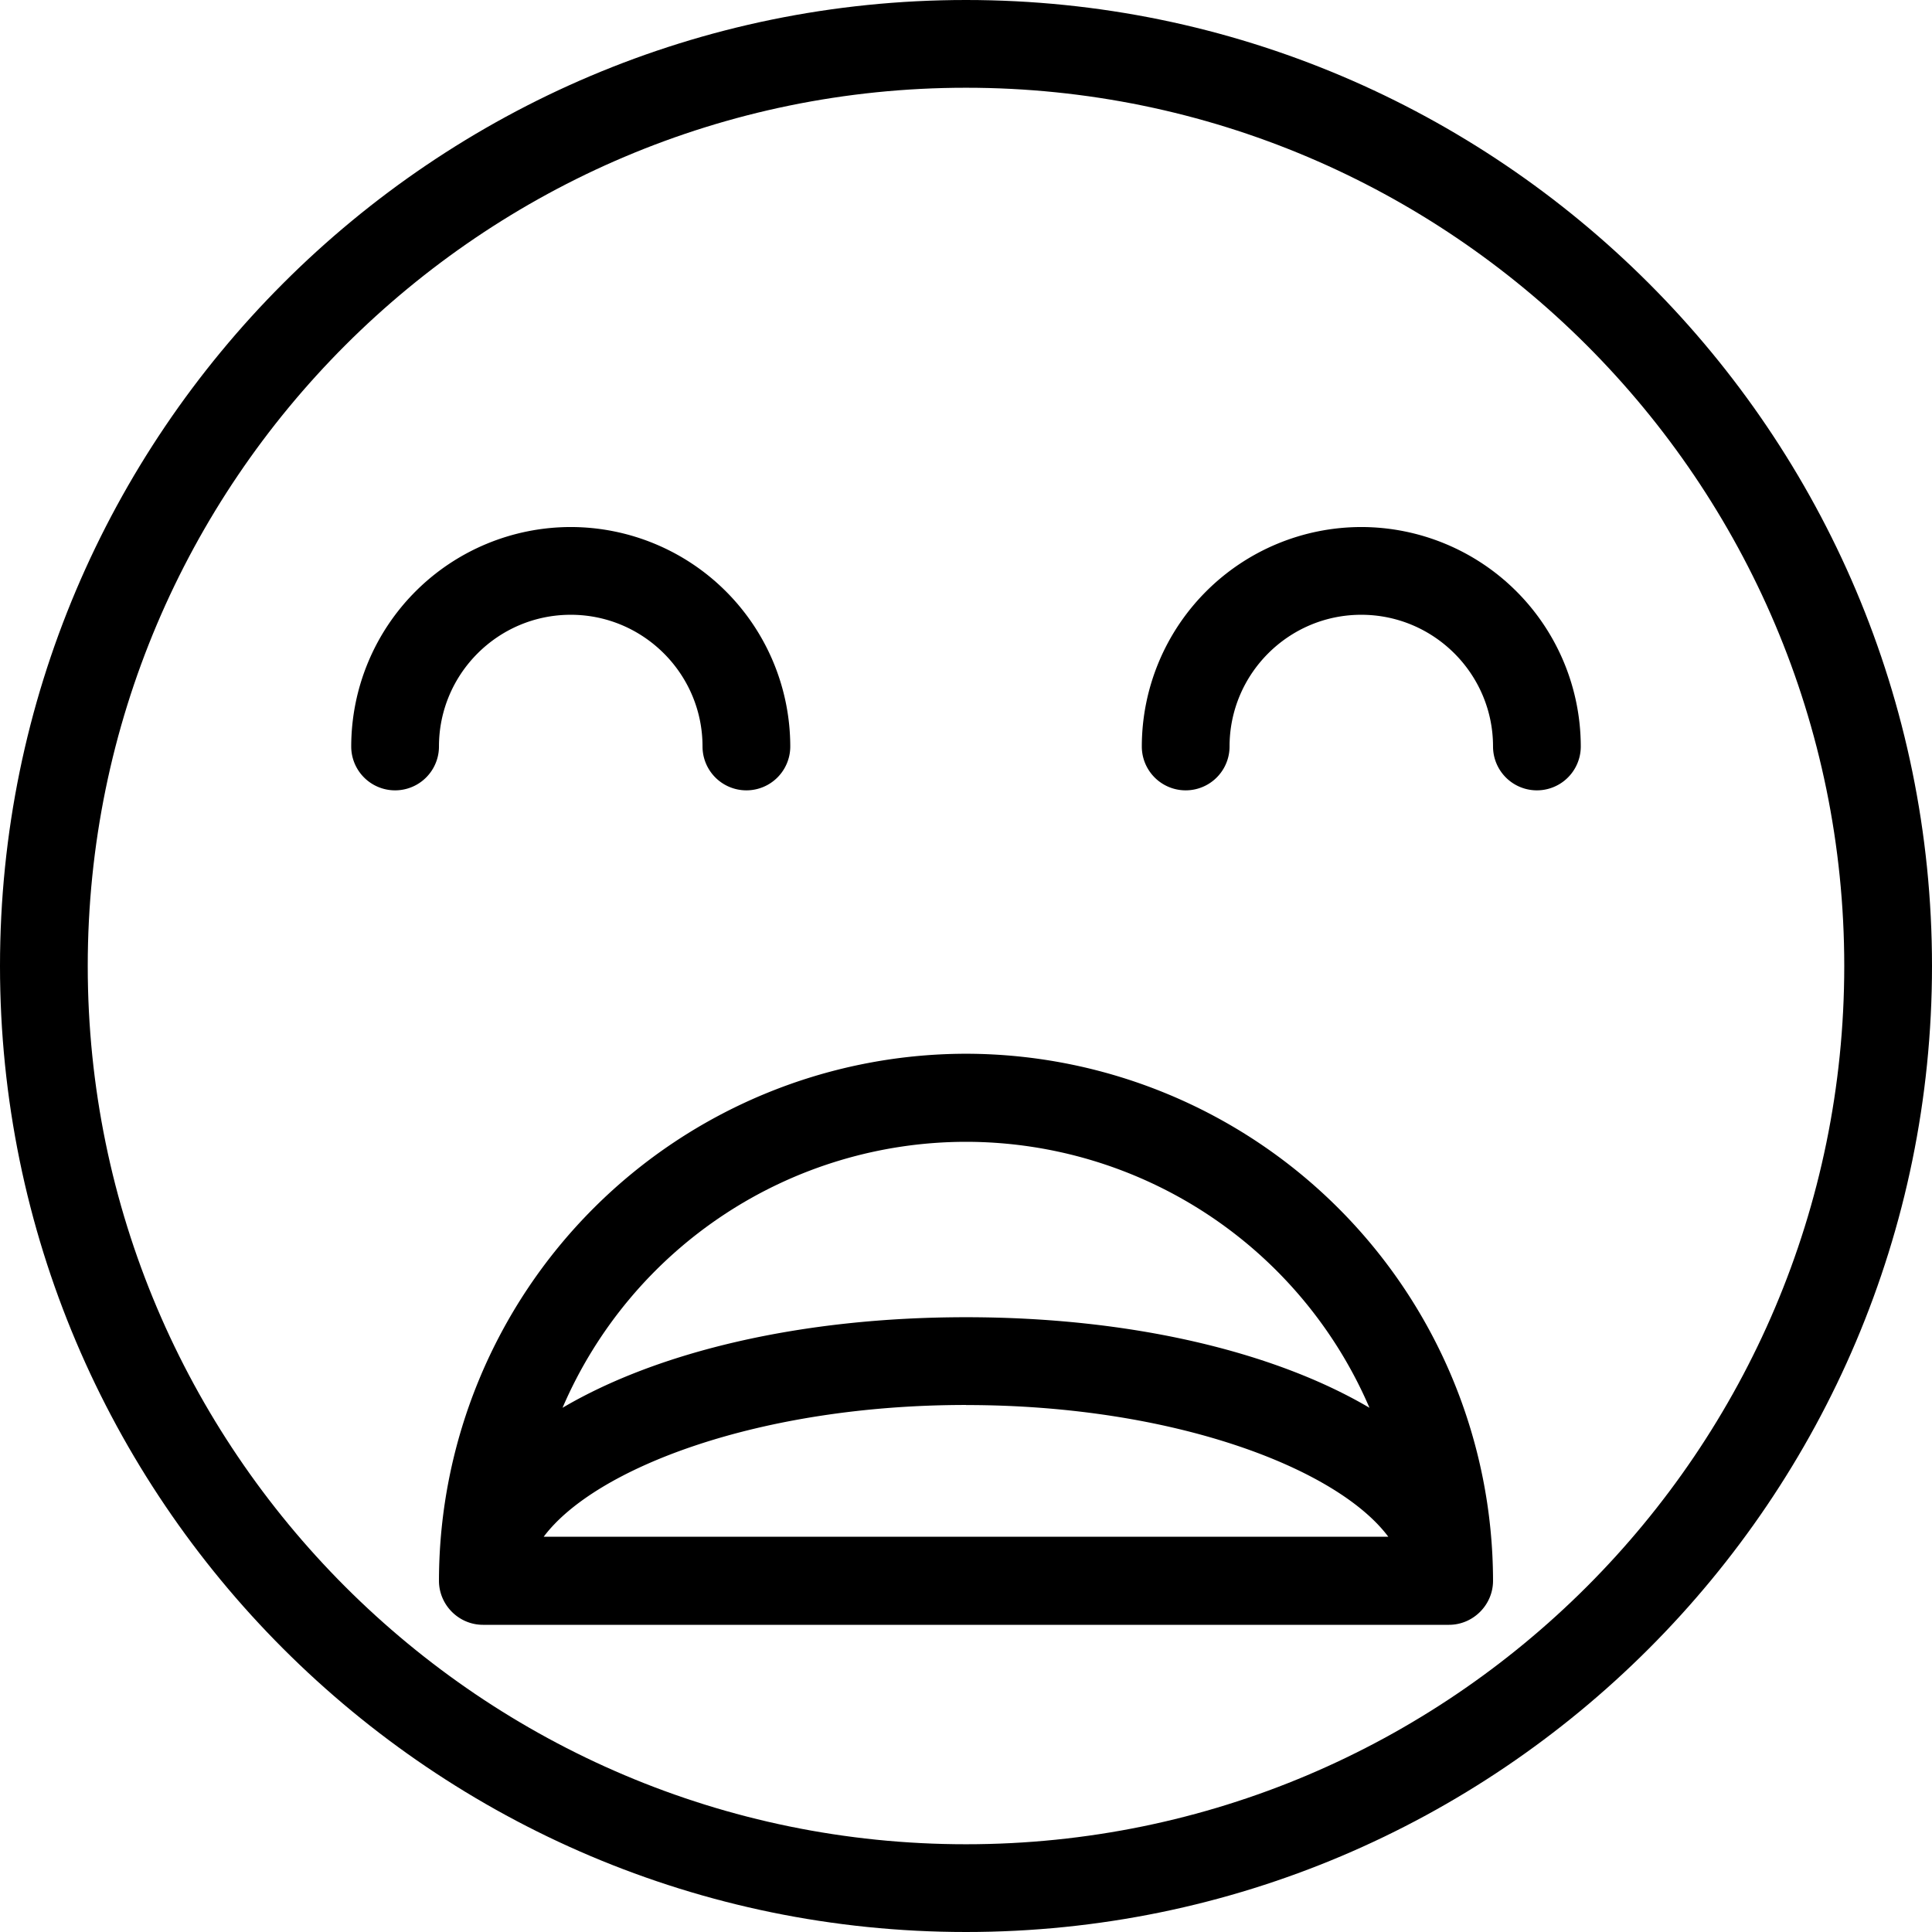 <svg xmlns="http://www.w3.org/2000/svg" width="32" height="32" viewBox="0 0 24 24">
    <path d="M12 0C5.383 0 0 5.383 0 12s5.383 12 12 12 12-5.383 12-12S18.617 0 12 0zm0 22.91C5.984 22.91 1.09 18.016 1.09 12S5.984 1.09 12 1.09 22.91 5.984 22.91 12 18.016 22.91 12 22.91zm0 0"/>
    <path d="M12 13.09a6.555 6.555 0 0 0-6.547 6.547c0 .3.246.547.547.547h12c.3 0 .547-.247.547-.547A6.555 6.555 0 0 0 12 13.09zm0 1.094a5.46 5.46 0 0 1 5.012 3.304c-1.18-.695-2.957-1.125-5.012-1.125-2.055 0-3.832.43-5.012 1.125A5.46 5.46 0 0 1 12 14.184zm0 3.27c2.574 0 4.61.784 5.246 1.636H6.754c.637-.852 2.672-1.637 5.246-1.637zm0 0M7.09 7.637c.902 0 1.637.734 1.637 1.636a.545.545 0 0 0 1.09 0A2.729 2.729 0 0 0 7.09 6.547a2.729 2.729 0 0 0-2.727 2.726.545.545 0 0 0 1.09 0c0-.902.734-1.636 1.637-1.636zm0 0M16.91 6.547a2.729 2.729 0 0 0-2.726 2.726.545.545 0 0 0 1.09 0c0-.902.734-1.636 1.636-1.636.902 0 1.637.734 1.637 1.636a.545.545 0 0 0 1.09 0 2.729 2.729 0 0 0-2.727-2.726zm0 0"/>
</svg>
